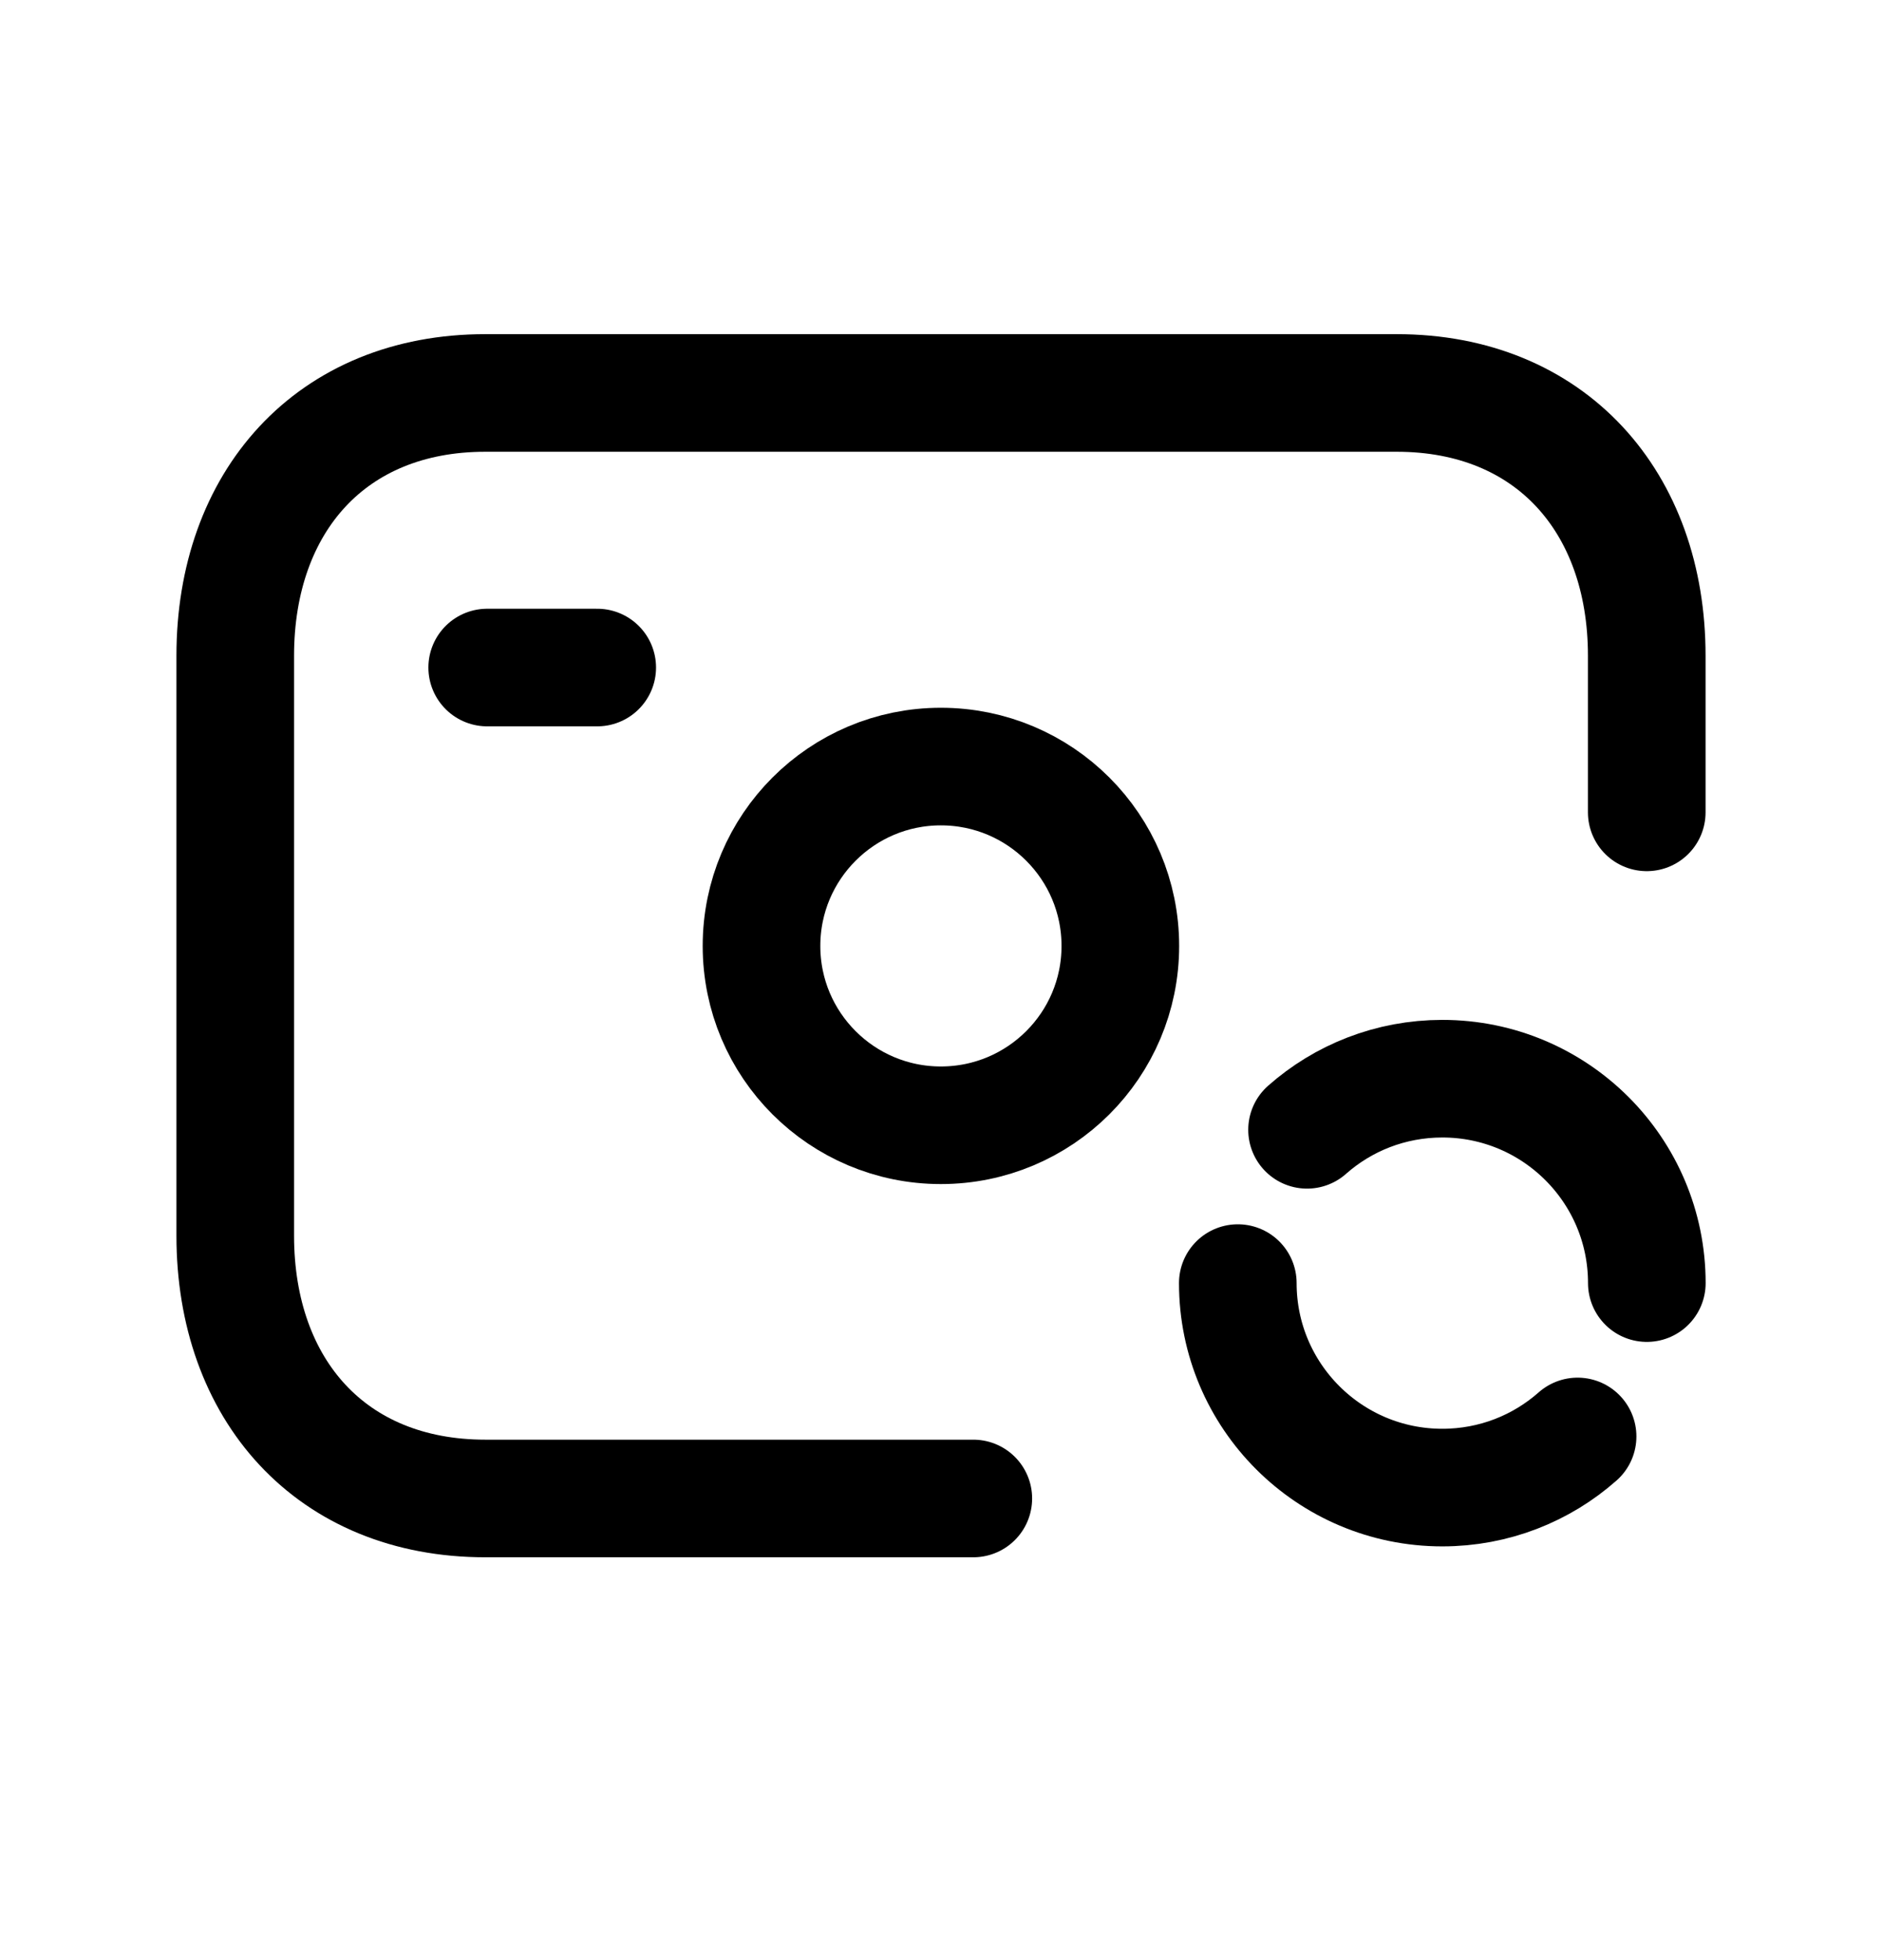 <svg width="24" height="25" viewBox="0 0 24 25" fill="none" xmlns="http://www.w3.org/2000/svg">
<path d="M12.412 19.112H6.189C4.223 19.112 3 17.725 3 15.761V8.363C3 6.399 4.223 5.012 6.188 5.012H17.812C19.771 5.012 21 6.399 21 8.363V10.361" stroke="black" stroke-width="1.5" stroke-linecap="round" stroke-linejoin="round"/>
<path d="M6.213 8.514C6.761 8.514 7.068 8.514 7.616 8.514" stroke="black" stroke-width="1.5" stroke-linecap="round" stroke-linejoin="round"/>
<path d="M20.118 18.321C19.659 18.727 19.054 18.973 18.393 18.973C16.953 18.973 15.785 17.805 15.785 16.365" stroke="black" stroke-width="1.5" stroke-linecap="round" stroke-linejoin="round"/>
<path d="M16.668 14.41C17.127 14.004 17.731 13.758 18.393 13.758C19.833 13.758 21.001 14.925 21.001 16.365" stroke="black" stroke-width="1.5" stroke-linecap="round" stroke-linejoin="round"/>
<path fill-rule="evenodd" clip-rule="evenodd" d="M9.711 12.065C9.711 10.801 10.736 9.777 11.998 9.777C13.262 9.777 14.287 10.801 14.287 12.065C14.287 13.329 13.262 14.352 11.998 14.352C10.736 14.352 9.711 13.329 9.711 12.065Z" stroke="black" stroke-width="1.5" stroke-linecap="round" stroke-linejoin="round"/>
</svg>